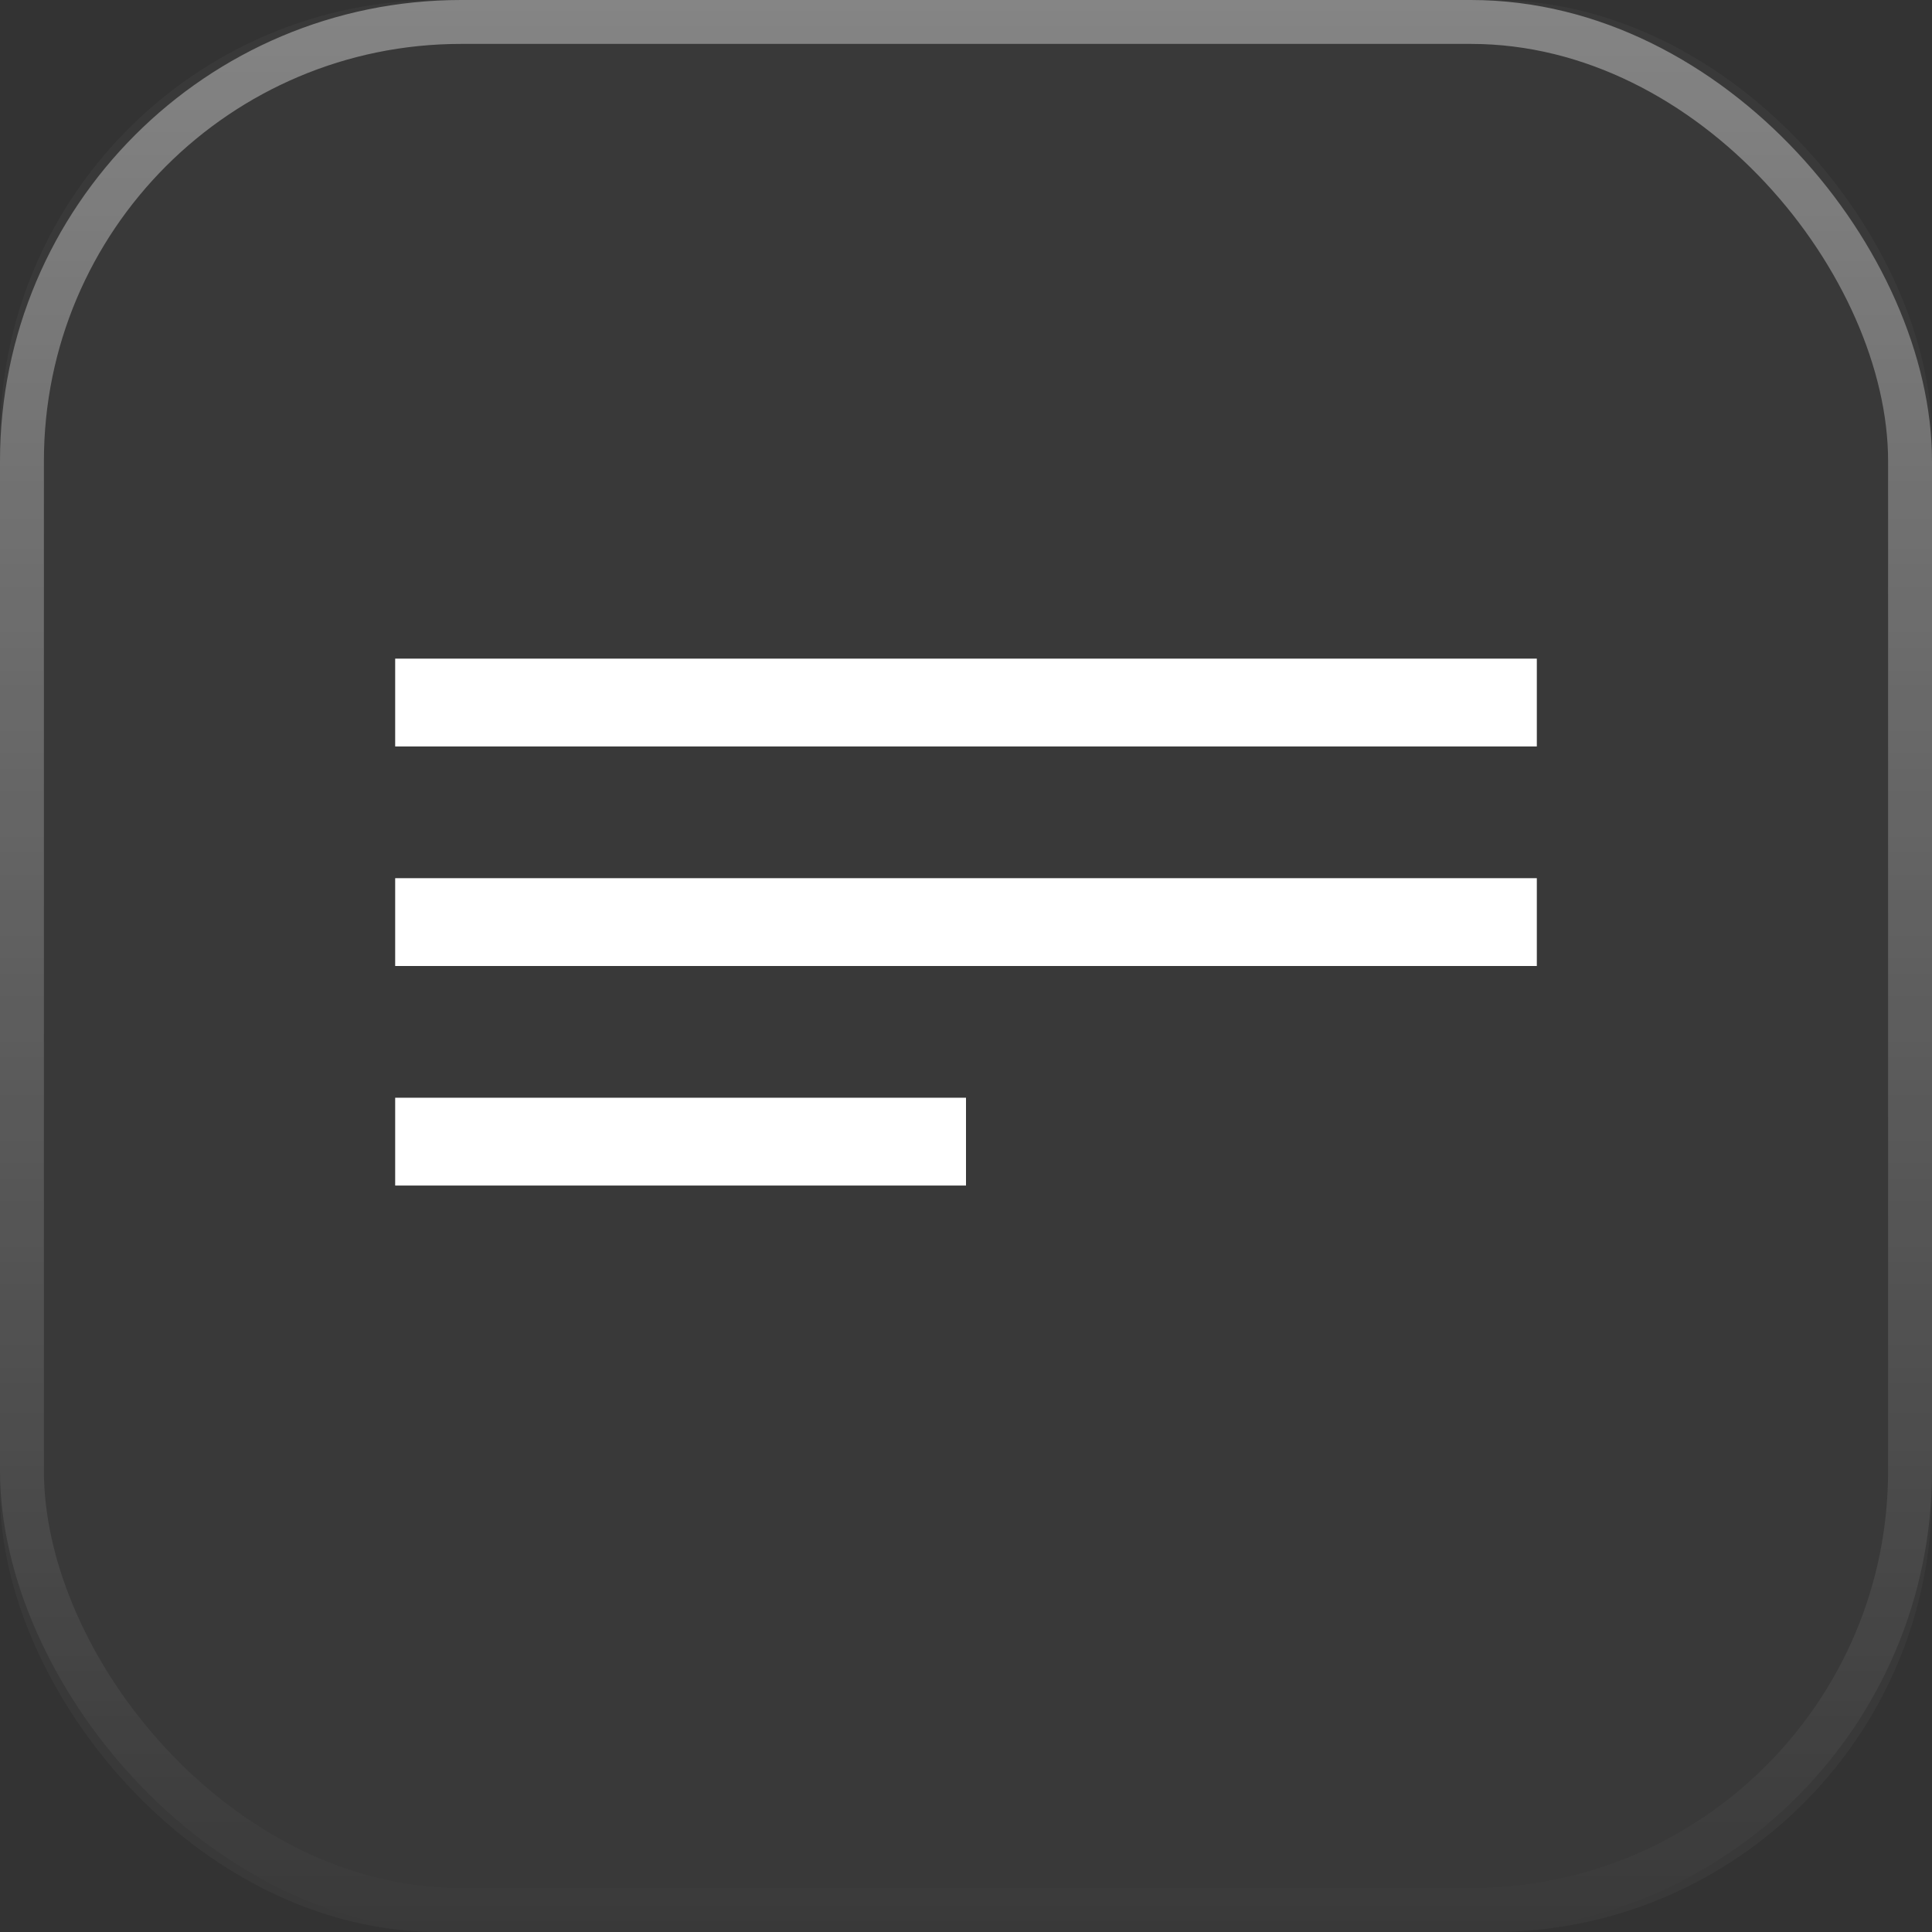 <svg width="44" height="44" viewBox="0 0 44 44" fill="none" xmlns="http://www.w3.org/2000/svg" xmlns:xlink="http://www.w3.org/1999/xlink">
	<rect x="0" y="0" width="44" height="44" fill="#333333" stroke="none"/>
	<desc>
			Created with Pixso.
	</desc>
	<defs>
		<linearGradient x1="22" y1="0" x2="22" y2="44" id="paint_linear_11_24_0" gradientUnits="userSpaceOnUse">
			<stop stop-color="#FFFFFF"/>
			<stop offset="1" stop-color="#FFFFFF" stop-opacity="0"/>
		</linearGradient>
	</defs>
	<g opacity="0.4" style="mix-blend-mode:normal">
		<rect id="Rectangle 1326" rx="10" width="44" height="44" fill="#FFFFFF" fill-opacity="0.08"/>
		<rect id="Rectangle 1326" x="0.5" y="0.5" rx="10" width="43" height="43" stroke="url(#paint_linear_11_24_0)" stroke-opacity="1" stroke-width="1"/>
	</g>
	<line id="Line 64" x1="9" y1="16" x2="35" y2="16" stroke="#FFFFFF" stroke-opacity="1" stroke-width="2"/>
	<line id="Line 65" x1="9" y1="21" x2="35" y2="21" stroke="#FFFFFF" stroke-opacity="1" stroke-width="2"/>
	<line id="Line 66" x1="9" y1="26" x2="22" y2="26" stroke="#FFFFFF" stroke-opacity="1" stroke-width="2"/>
</svg>
